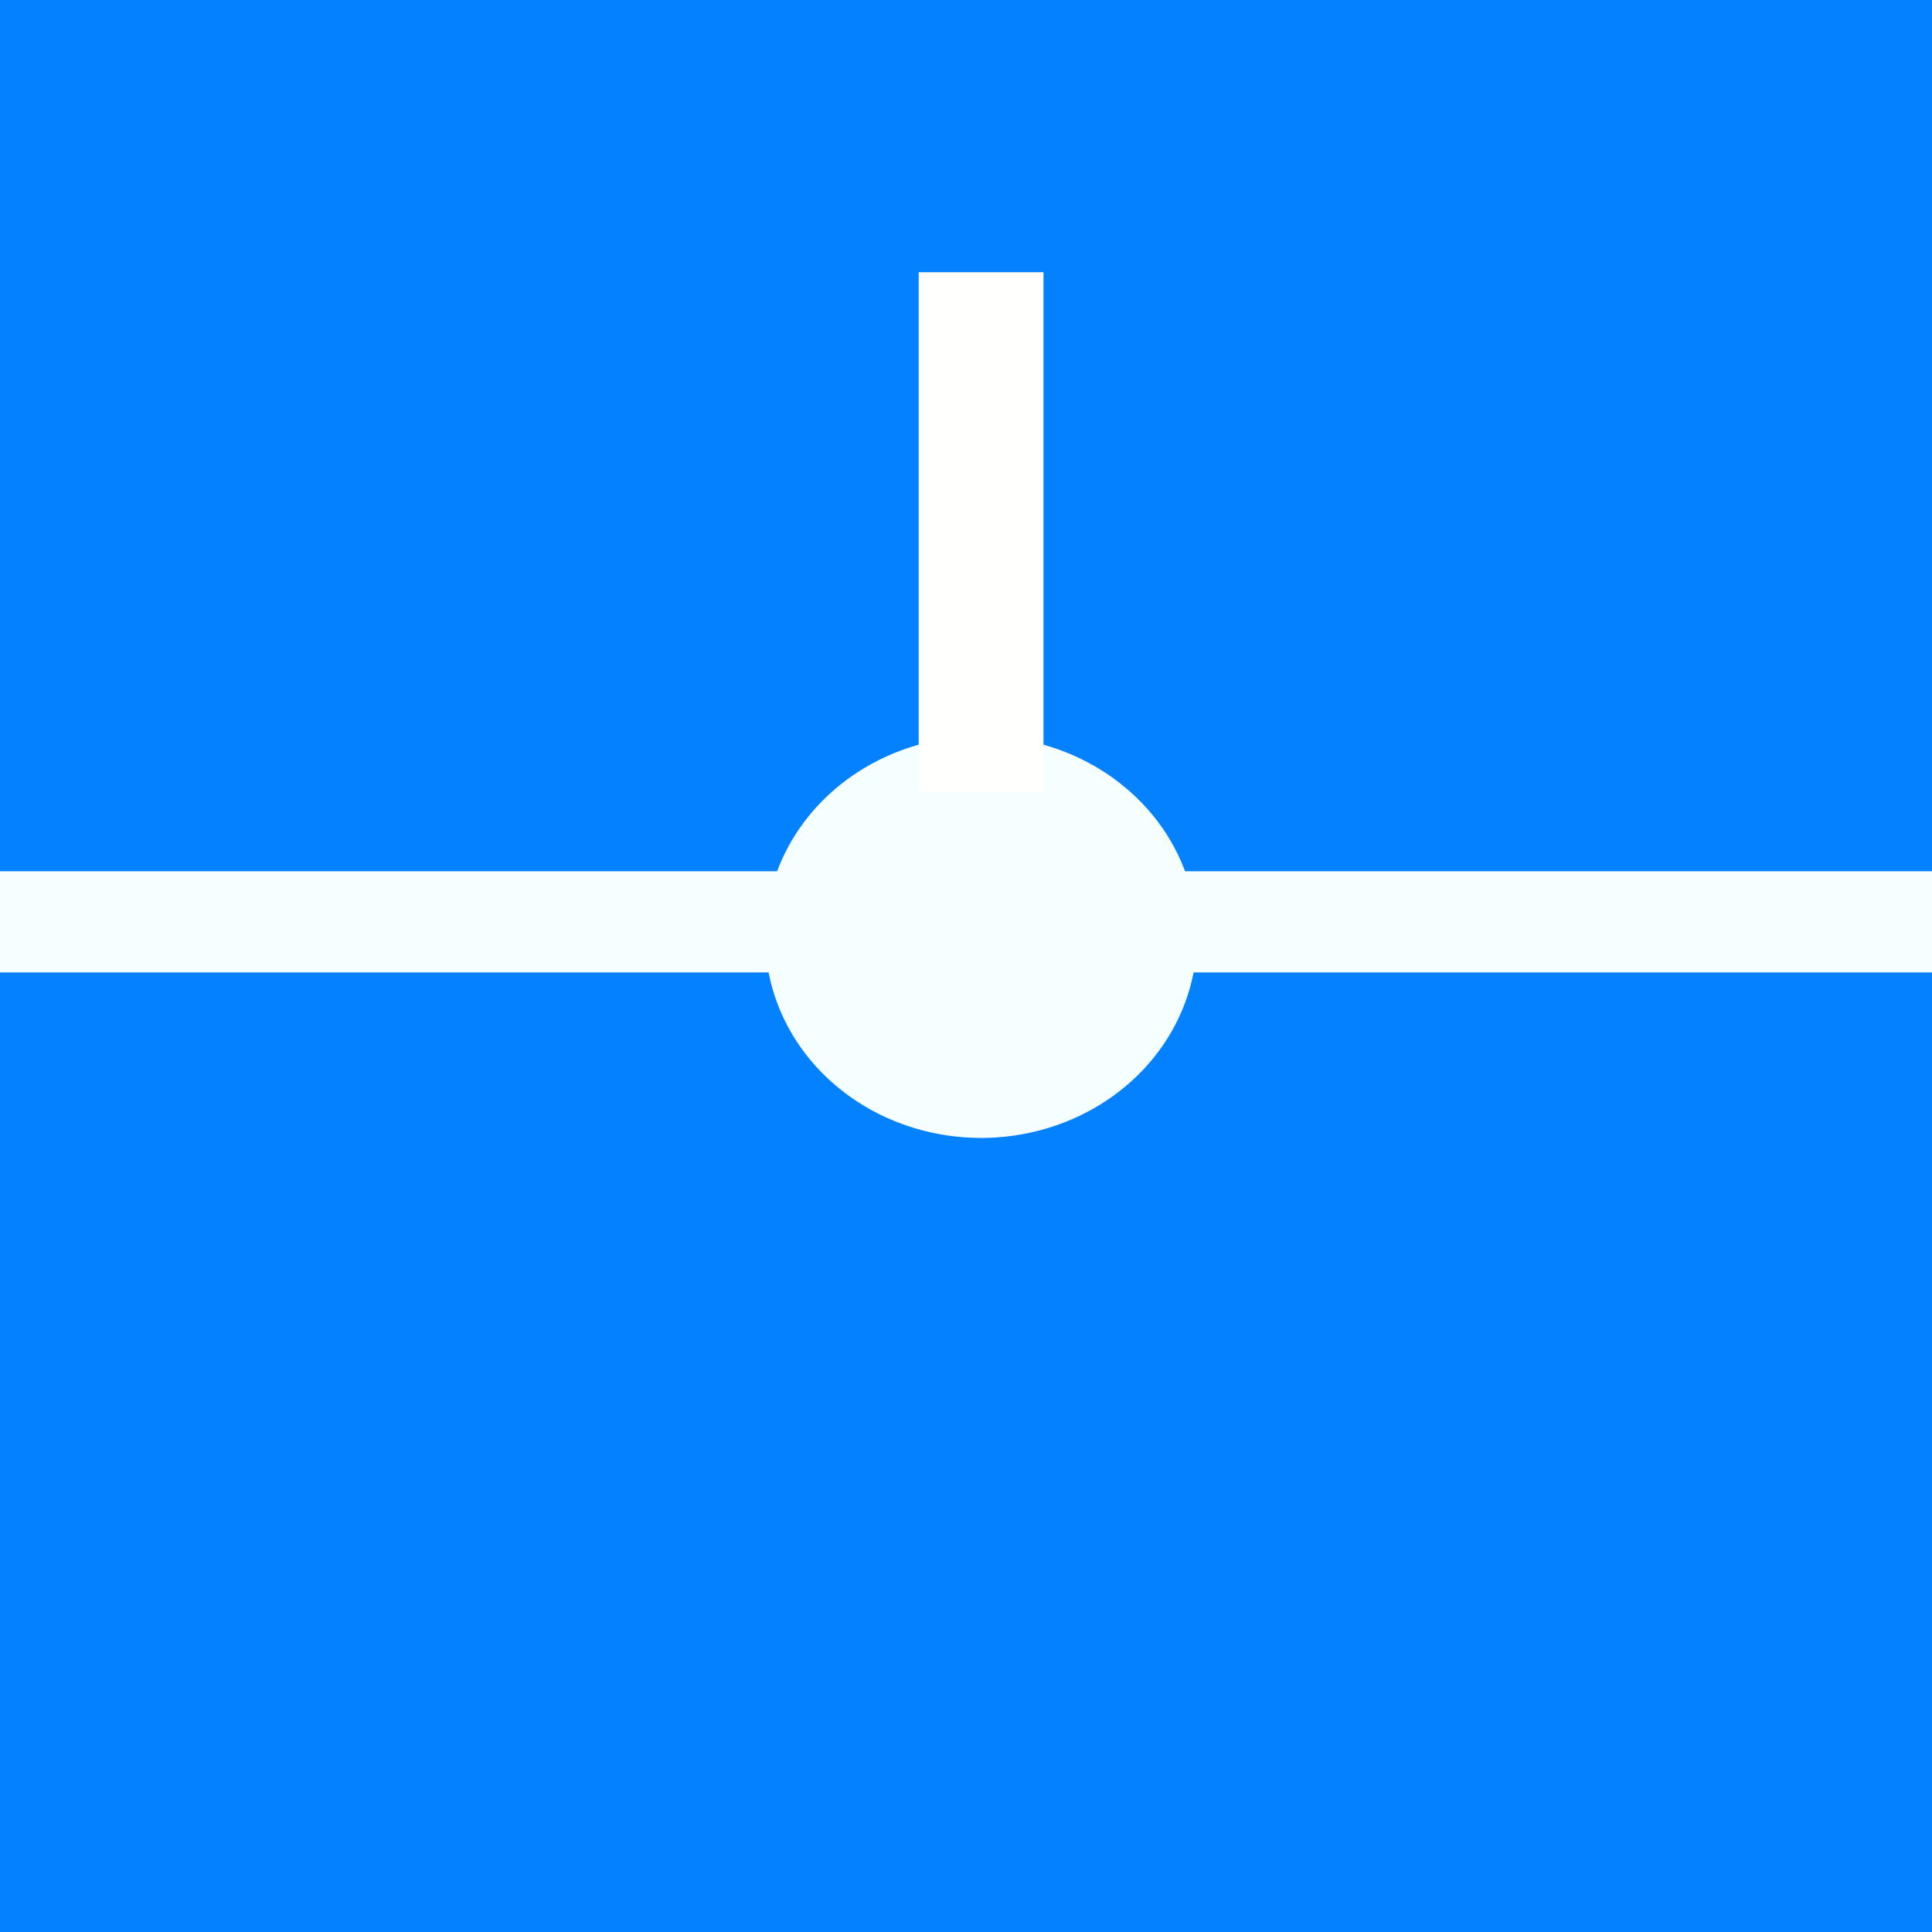 <?xml version="1.0" encoding="UTF-8"?>
<!-- Created with Inkscape (http://www.inkscape.org/) -->
<svg version="1.1" viewBox="0 0 64 64" xmlns="http://www.w3.org/2000/svg">
	<rect id="sky" width="64" height="64" fill="#0381ff"/>
	<g id="airplane" transform="matrix(1.3 0 0 1.21 -9.1 3.21)">
		<path id="body" d="m37.5 23a5.5 5.5 0 0 1-5.5 5.5 5.5 5.5 0 0 1-5.5-5.49 5.5 5.5 0 0 1 5.49-5.51 5.5 5.5 0 0 1 5.51 5.49" fill="#f6ffff"/>
		<rect id="wings" x="7" y="21.2" width="50" height="2.77" fill="#f6ffff"/>
		<path id="rudder" d="m32 19v-14.2" fill="none" stroke="#fffffd" stroke-width="3.18"/>
	</g>
</svg>
